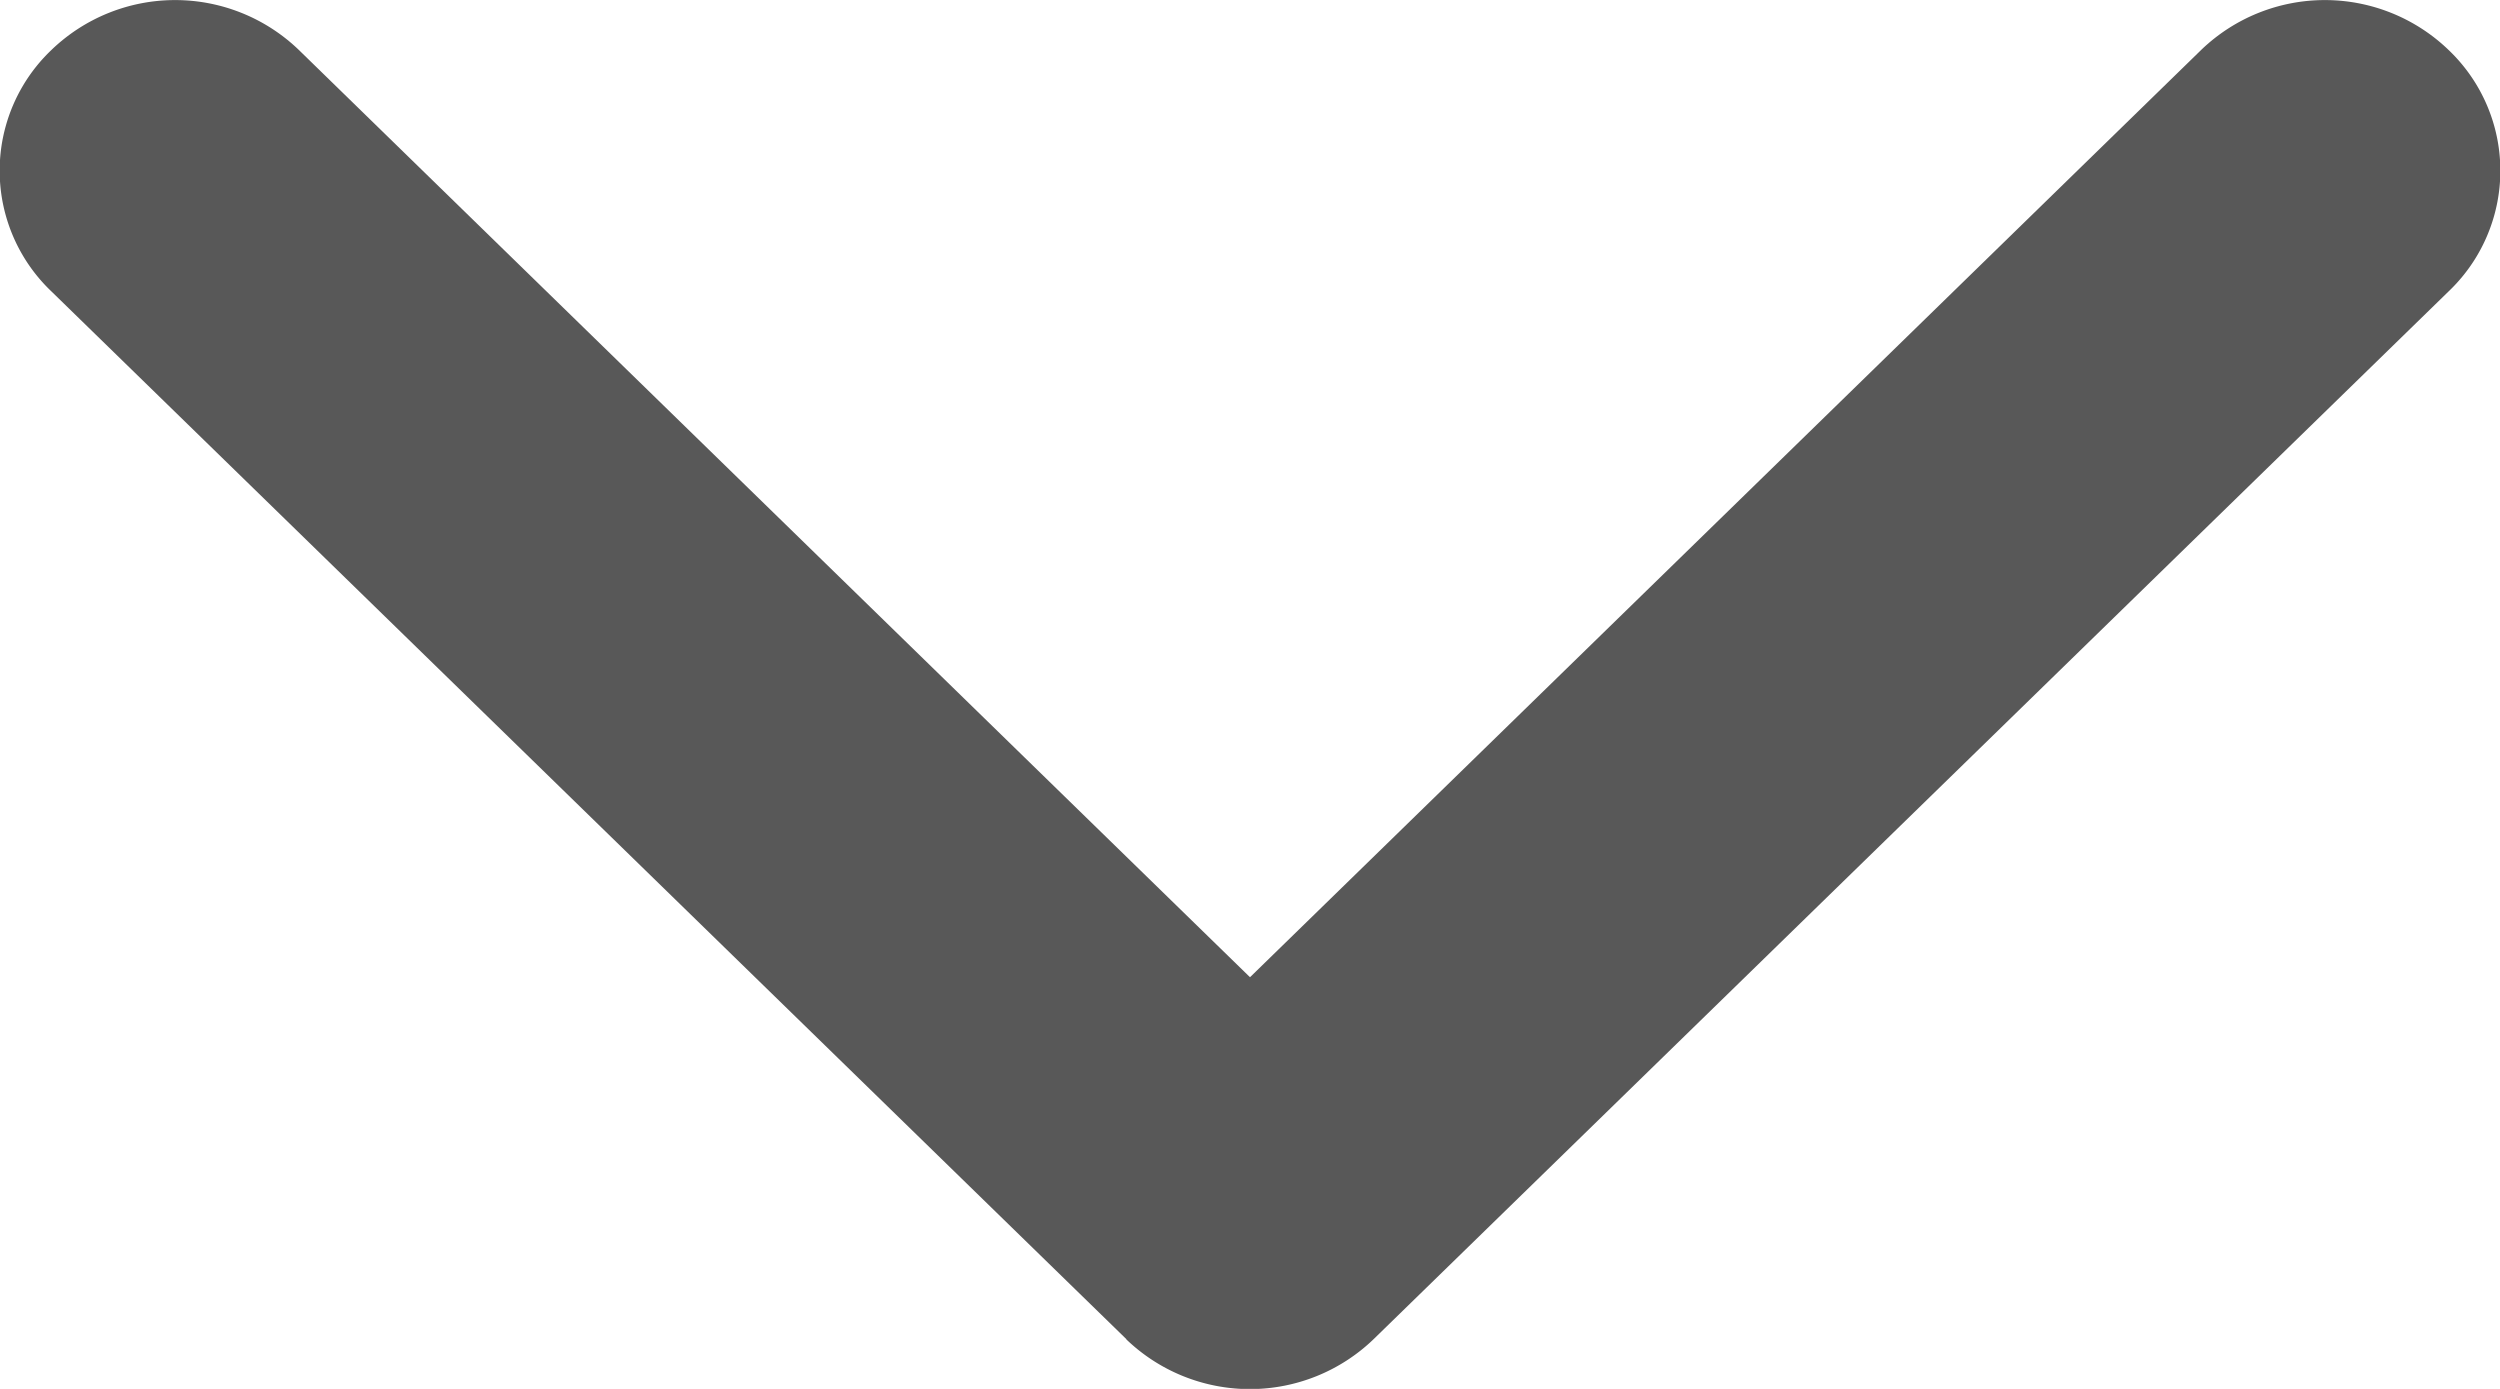 <svg xmlns="http://www.w3.org/2000/svg" viewBox="0 0 9 5"><defs><style>.a{fill:#585858;}</style></defs><path class="a" d="M101.959,4.945l-3.772,3.87a.6.6,0,0,1-.869,0,.642.642,0,0,1,0-.891L100.656,4.5,97.318,1.076a.642.642,0,0,1,0-.891.6.6,0,0,1,.869,0l3.772,3.87a.642.642,0,0,1,0,.891Z" transform="translate(9 -97.138) rotate(90)"/></svg>